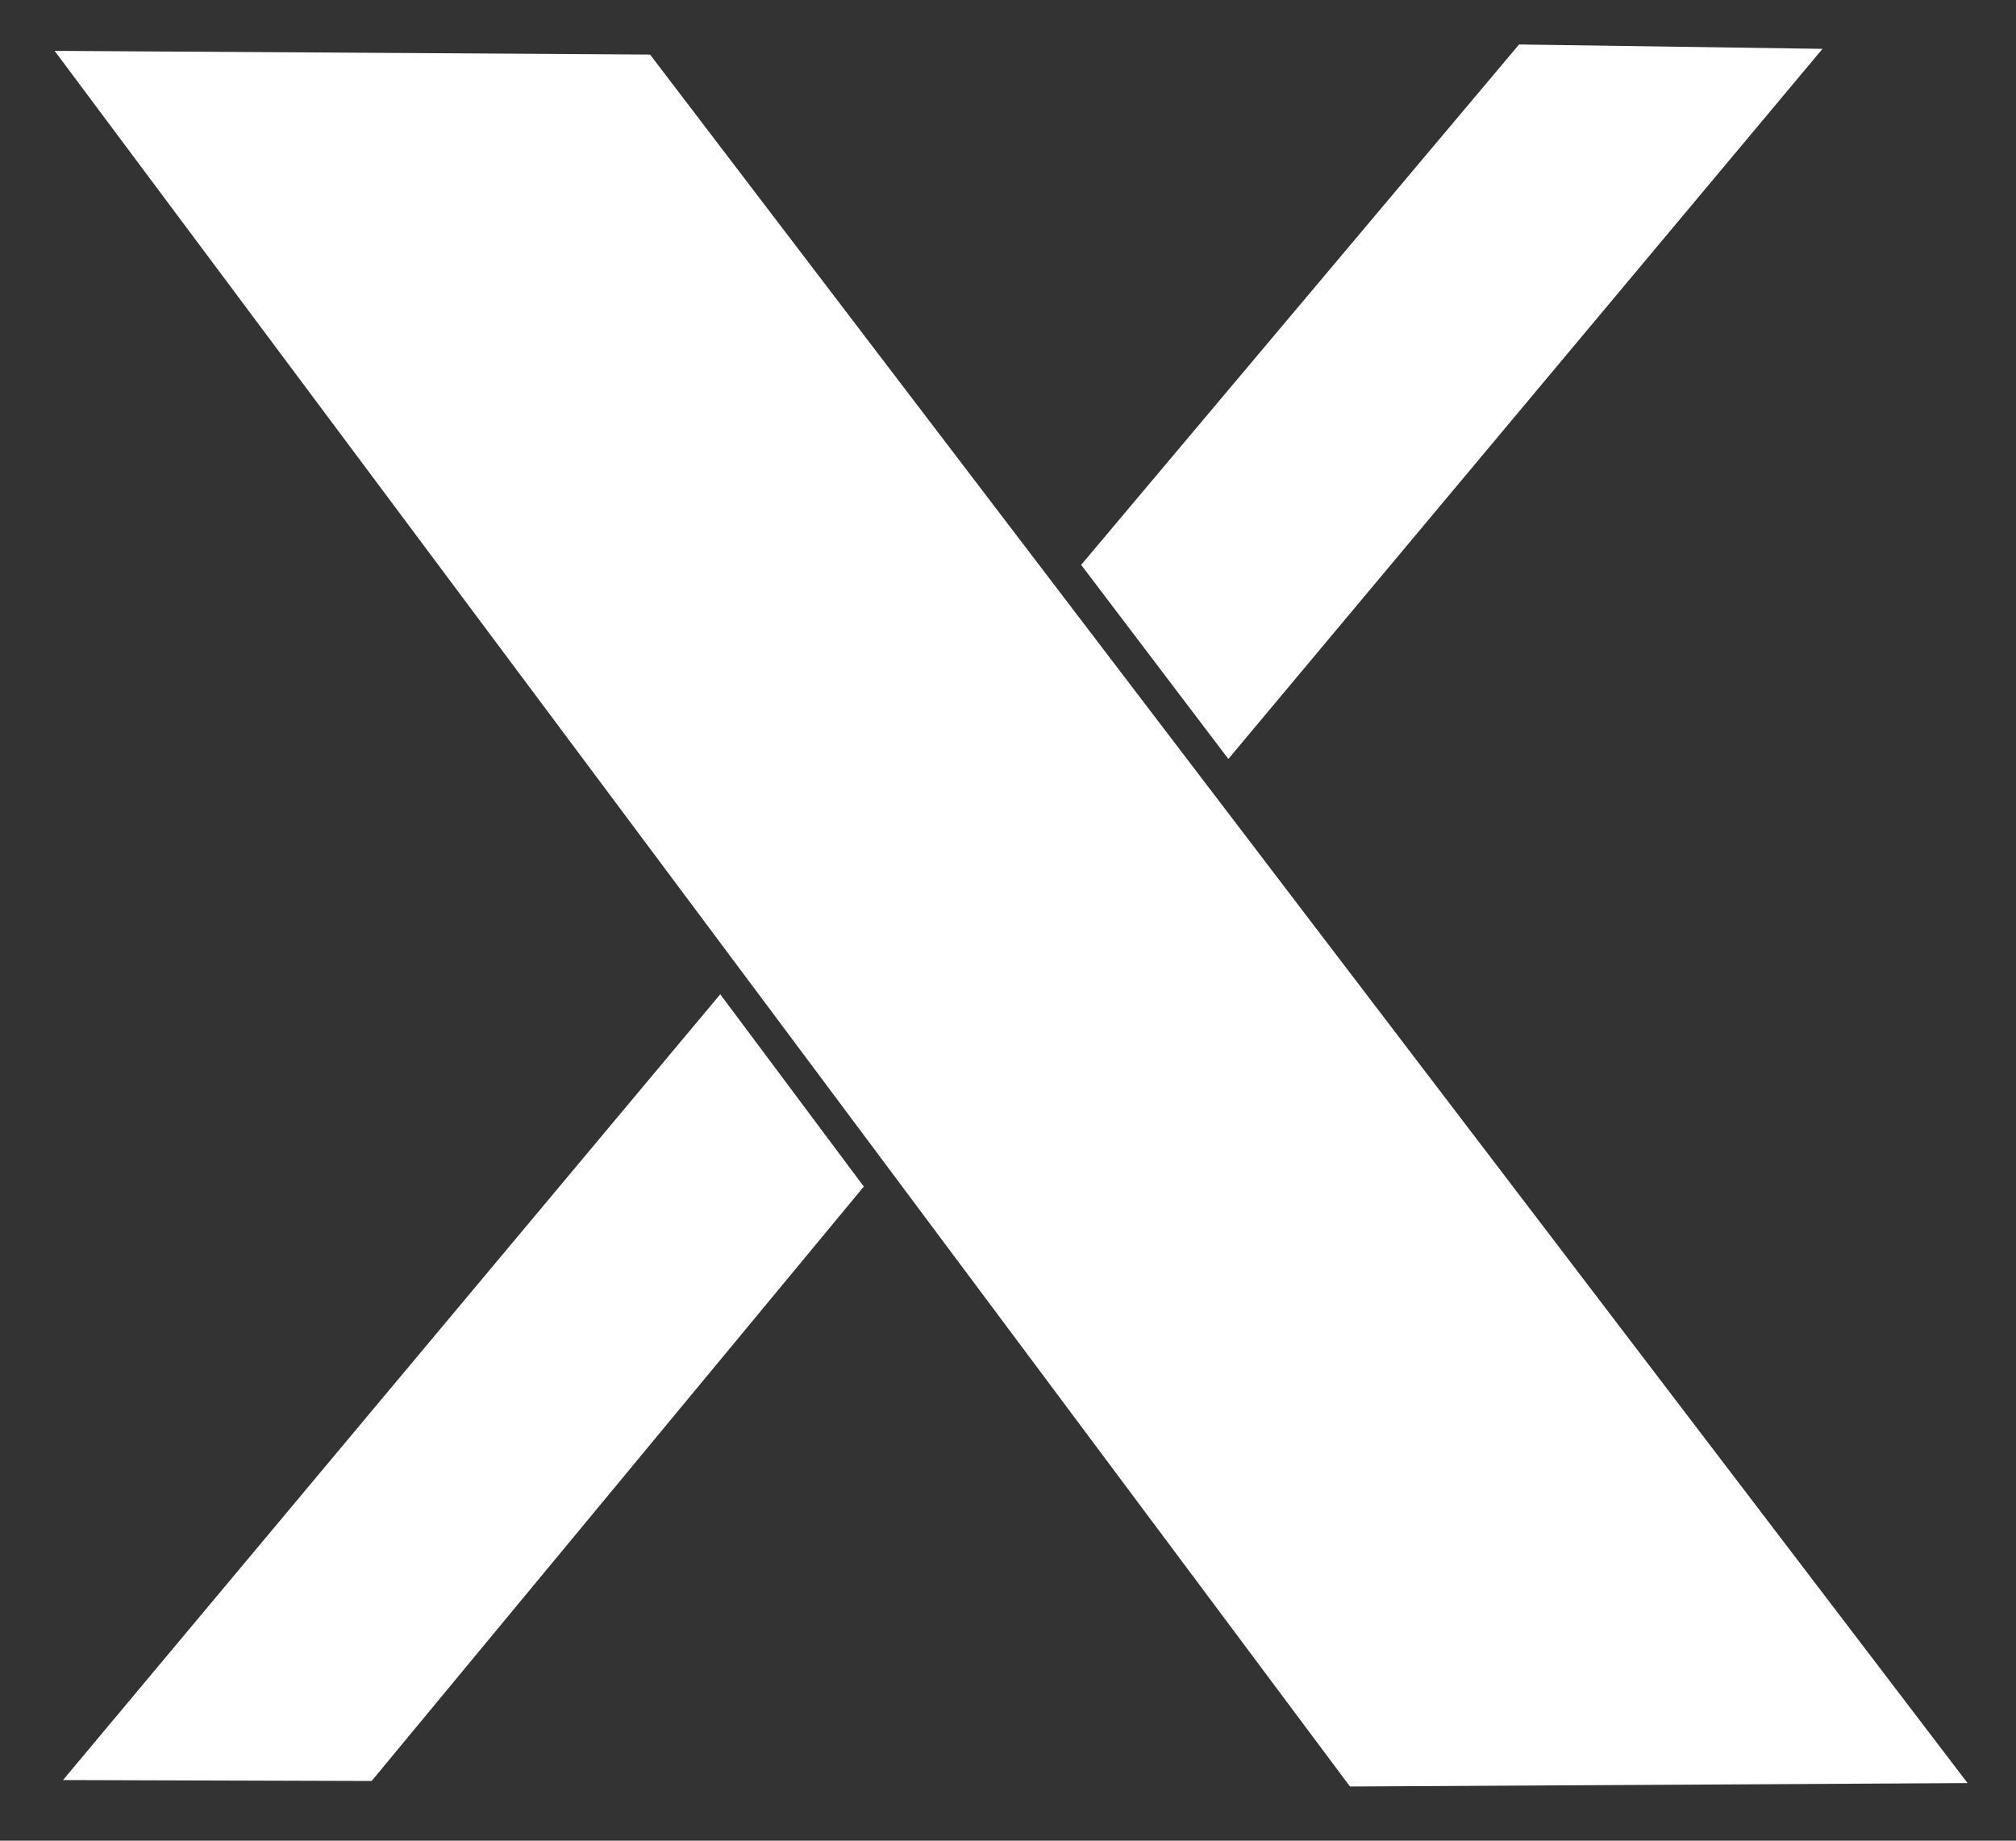 <?xml version="1.0" encoding="UTF-8"?>
<!DOCTYPE svg PUBLIC "-//W3C//DTD SVG 1.1//EN" "http://www.w3.org/Graphics/SVG/1.1/DTD/svg11.dtd">
<!-- Creator: CorelDRAW -->
<svg xmlns="http://www.w3.org/2000/svg" xml:space="preserve" width="115mm" height="105mm" style="shape-rendering:geometricPrecision; text-rendering:geometricPrecision; image-rendering:optimizeQuality; fill-rule:evenodd; clip-rule:evenodd"
viewBox="0 0 115 105">
 <rect x="0" y="0" width="115" height="105" fill="#333333" stroke="none"/>
 <defs>
  <style type="text/css">
   <![CDATA[
    .fil1 {fill:#FFFFFF}
    .fil0 {fill:#FFFFFF}
   ]]>
  </style>
 </defs>
 <g id="Capa_x0020_1">
  <polygon class="fil0" points="3.115,2.901 37.082,3.112 112.237,101.714 77.007,101.909 "/>
  <polygon class="fil1" points="22.607,13.088 32.053,12.911 92.112,91.716 82.103,91.534 "/>
  <polygon class="fil0" points="86.653,2.537 103.961,2.787 70.07,43.294 61.673,32.222 "/>
  <polygon class="fil0" points="41.086,56.718 49.275,67.687 21.199,101.594 3.594,101.541 "/>
 </g>
</svg>
